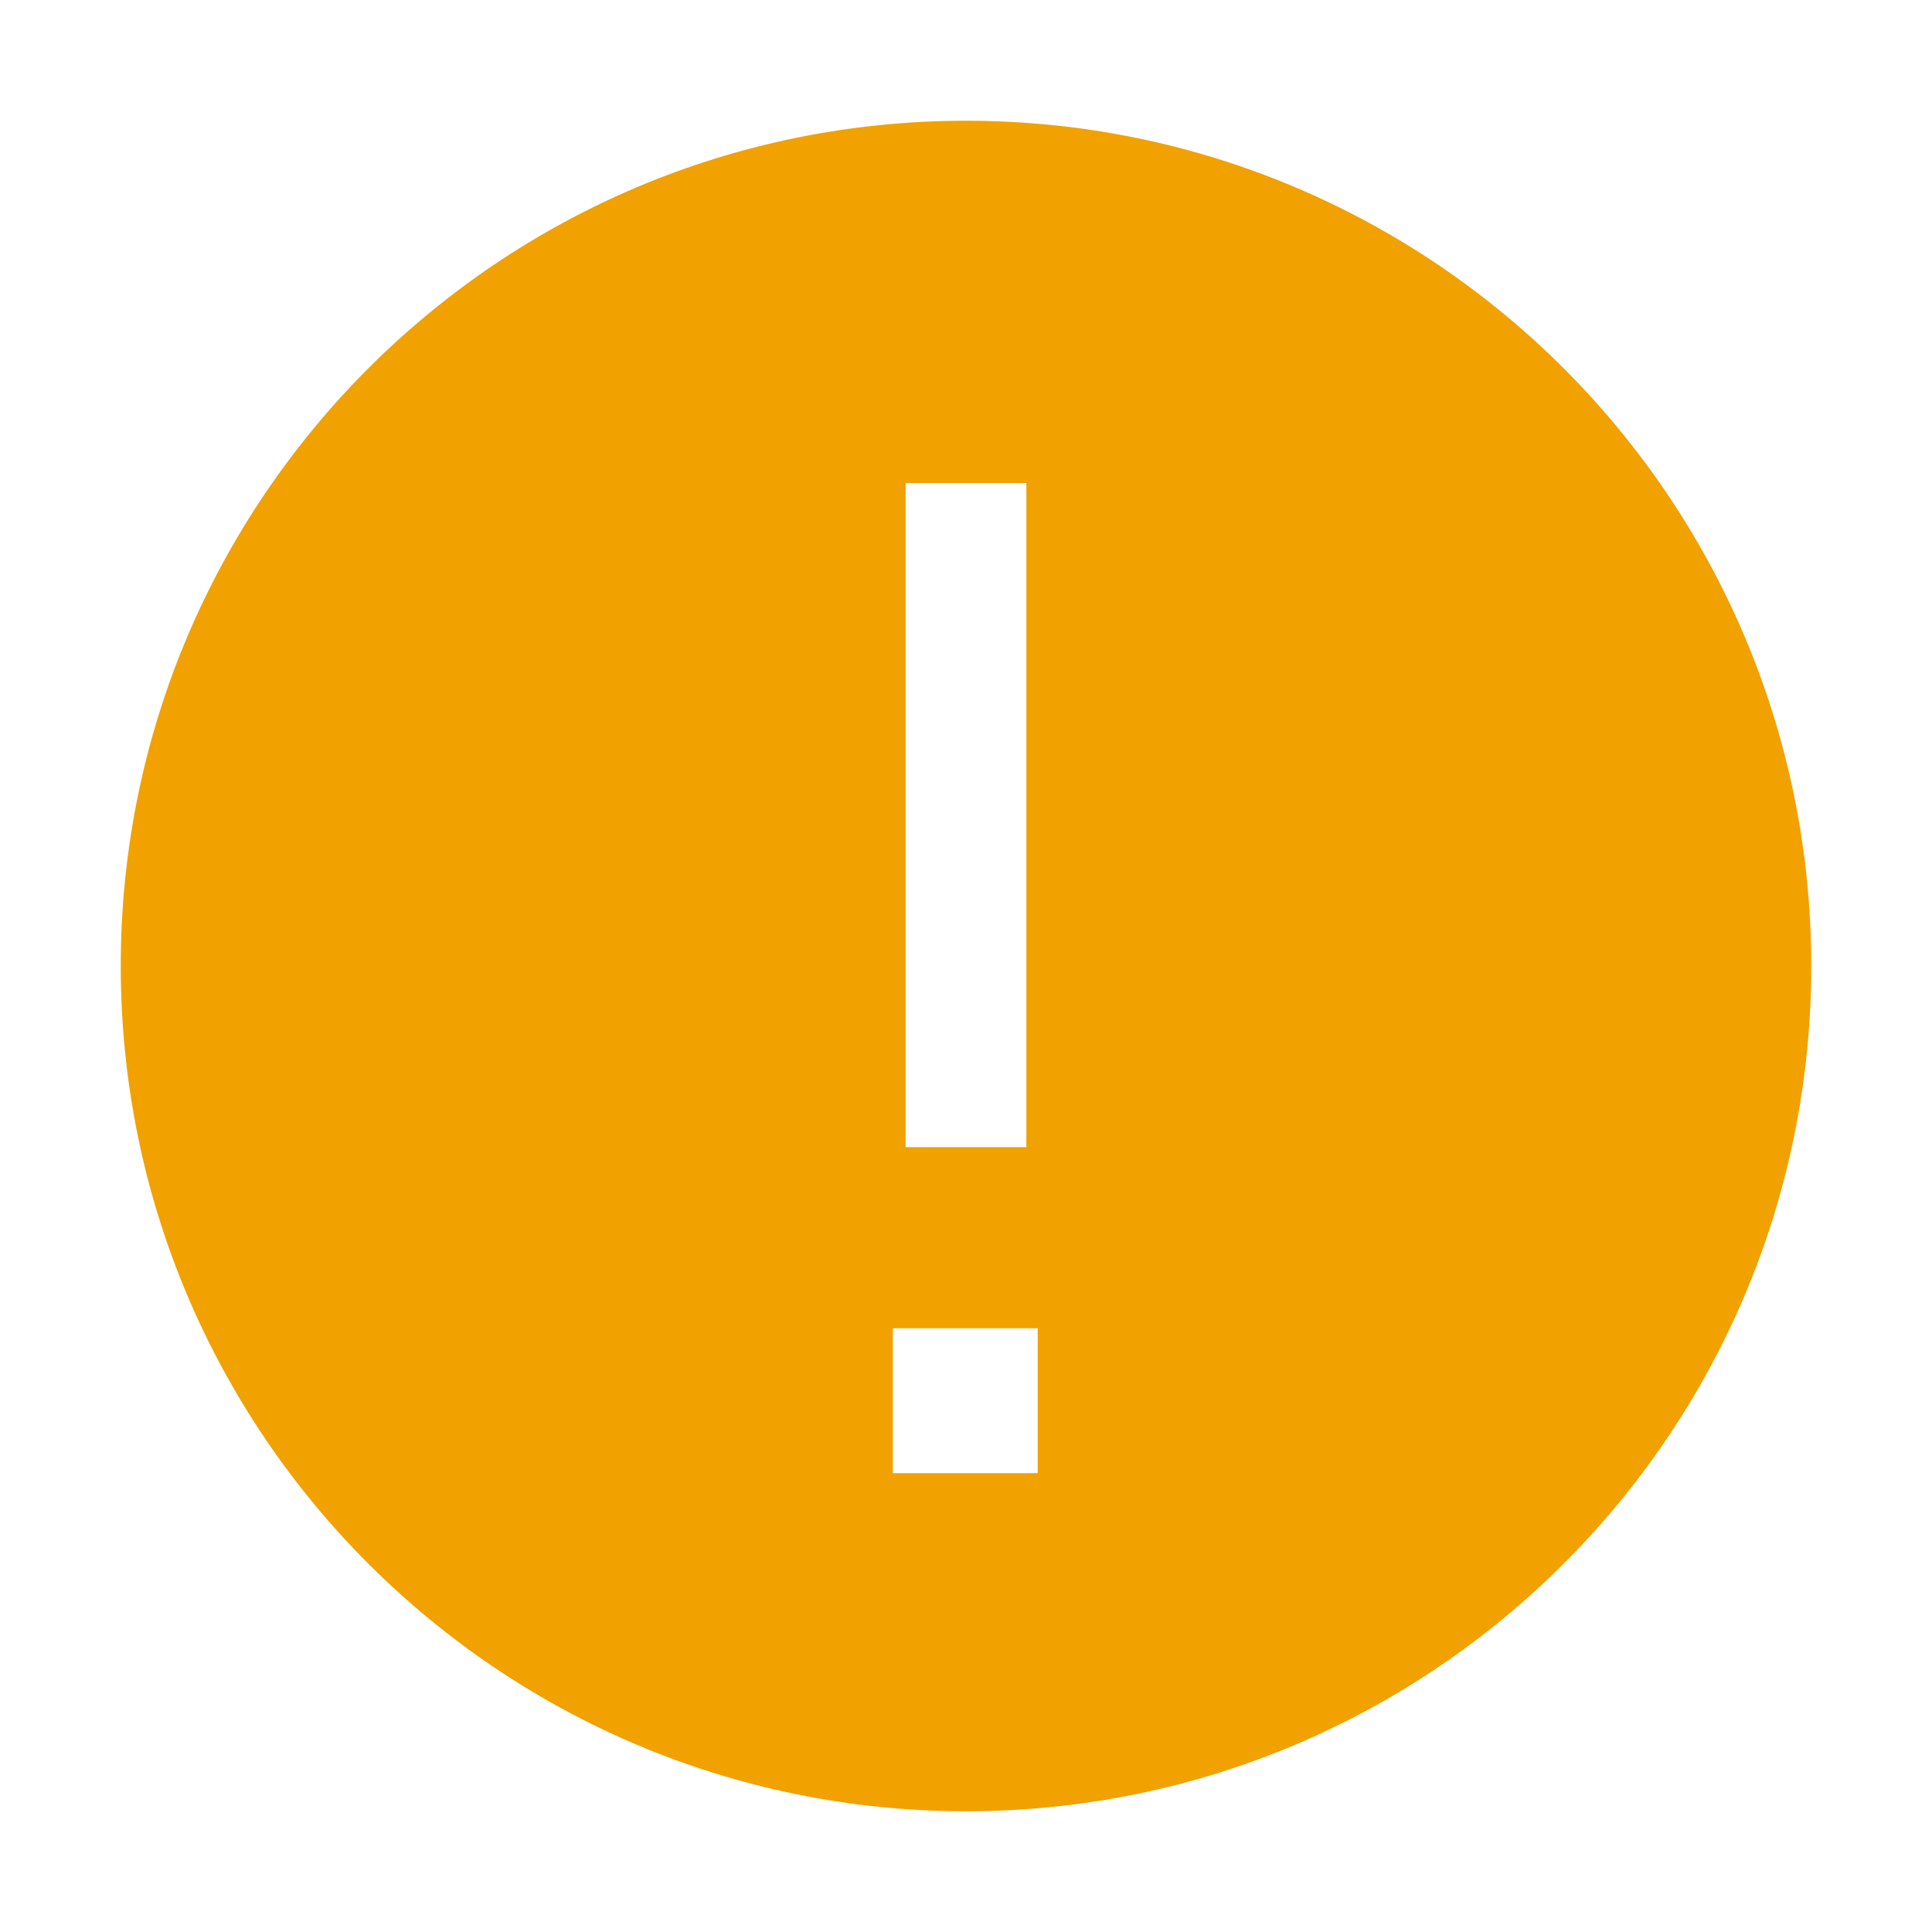 <svg width="16" height="16" viewBox="0 0 16 16" fill="none" xmlns="http://www.w3.org/2000/svg" color="#1C2534">
    <path fill-rule="evenodd" clip-rule="evenodd"
        d="M8 1C11.866 1 15 4.134 15 8C15 11.866 11.866 15 8 15C4.134 15 1 11.866 1 8C1 4.134 4.134 1 8 1ZM8.5 9.5V4H7.5V9.5H8.5ZM8.594 11H7.394V12.2H8.594V11Z"
        fill="#F1A100" />
</svg>
